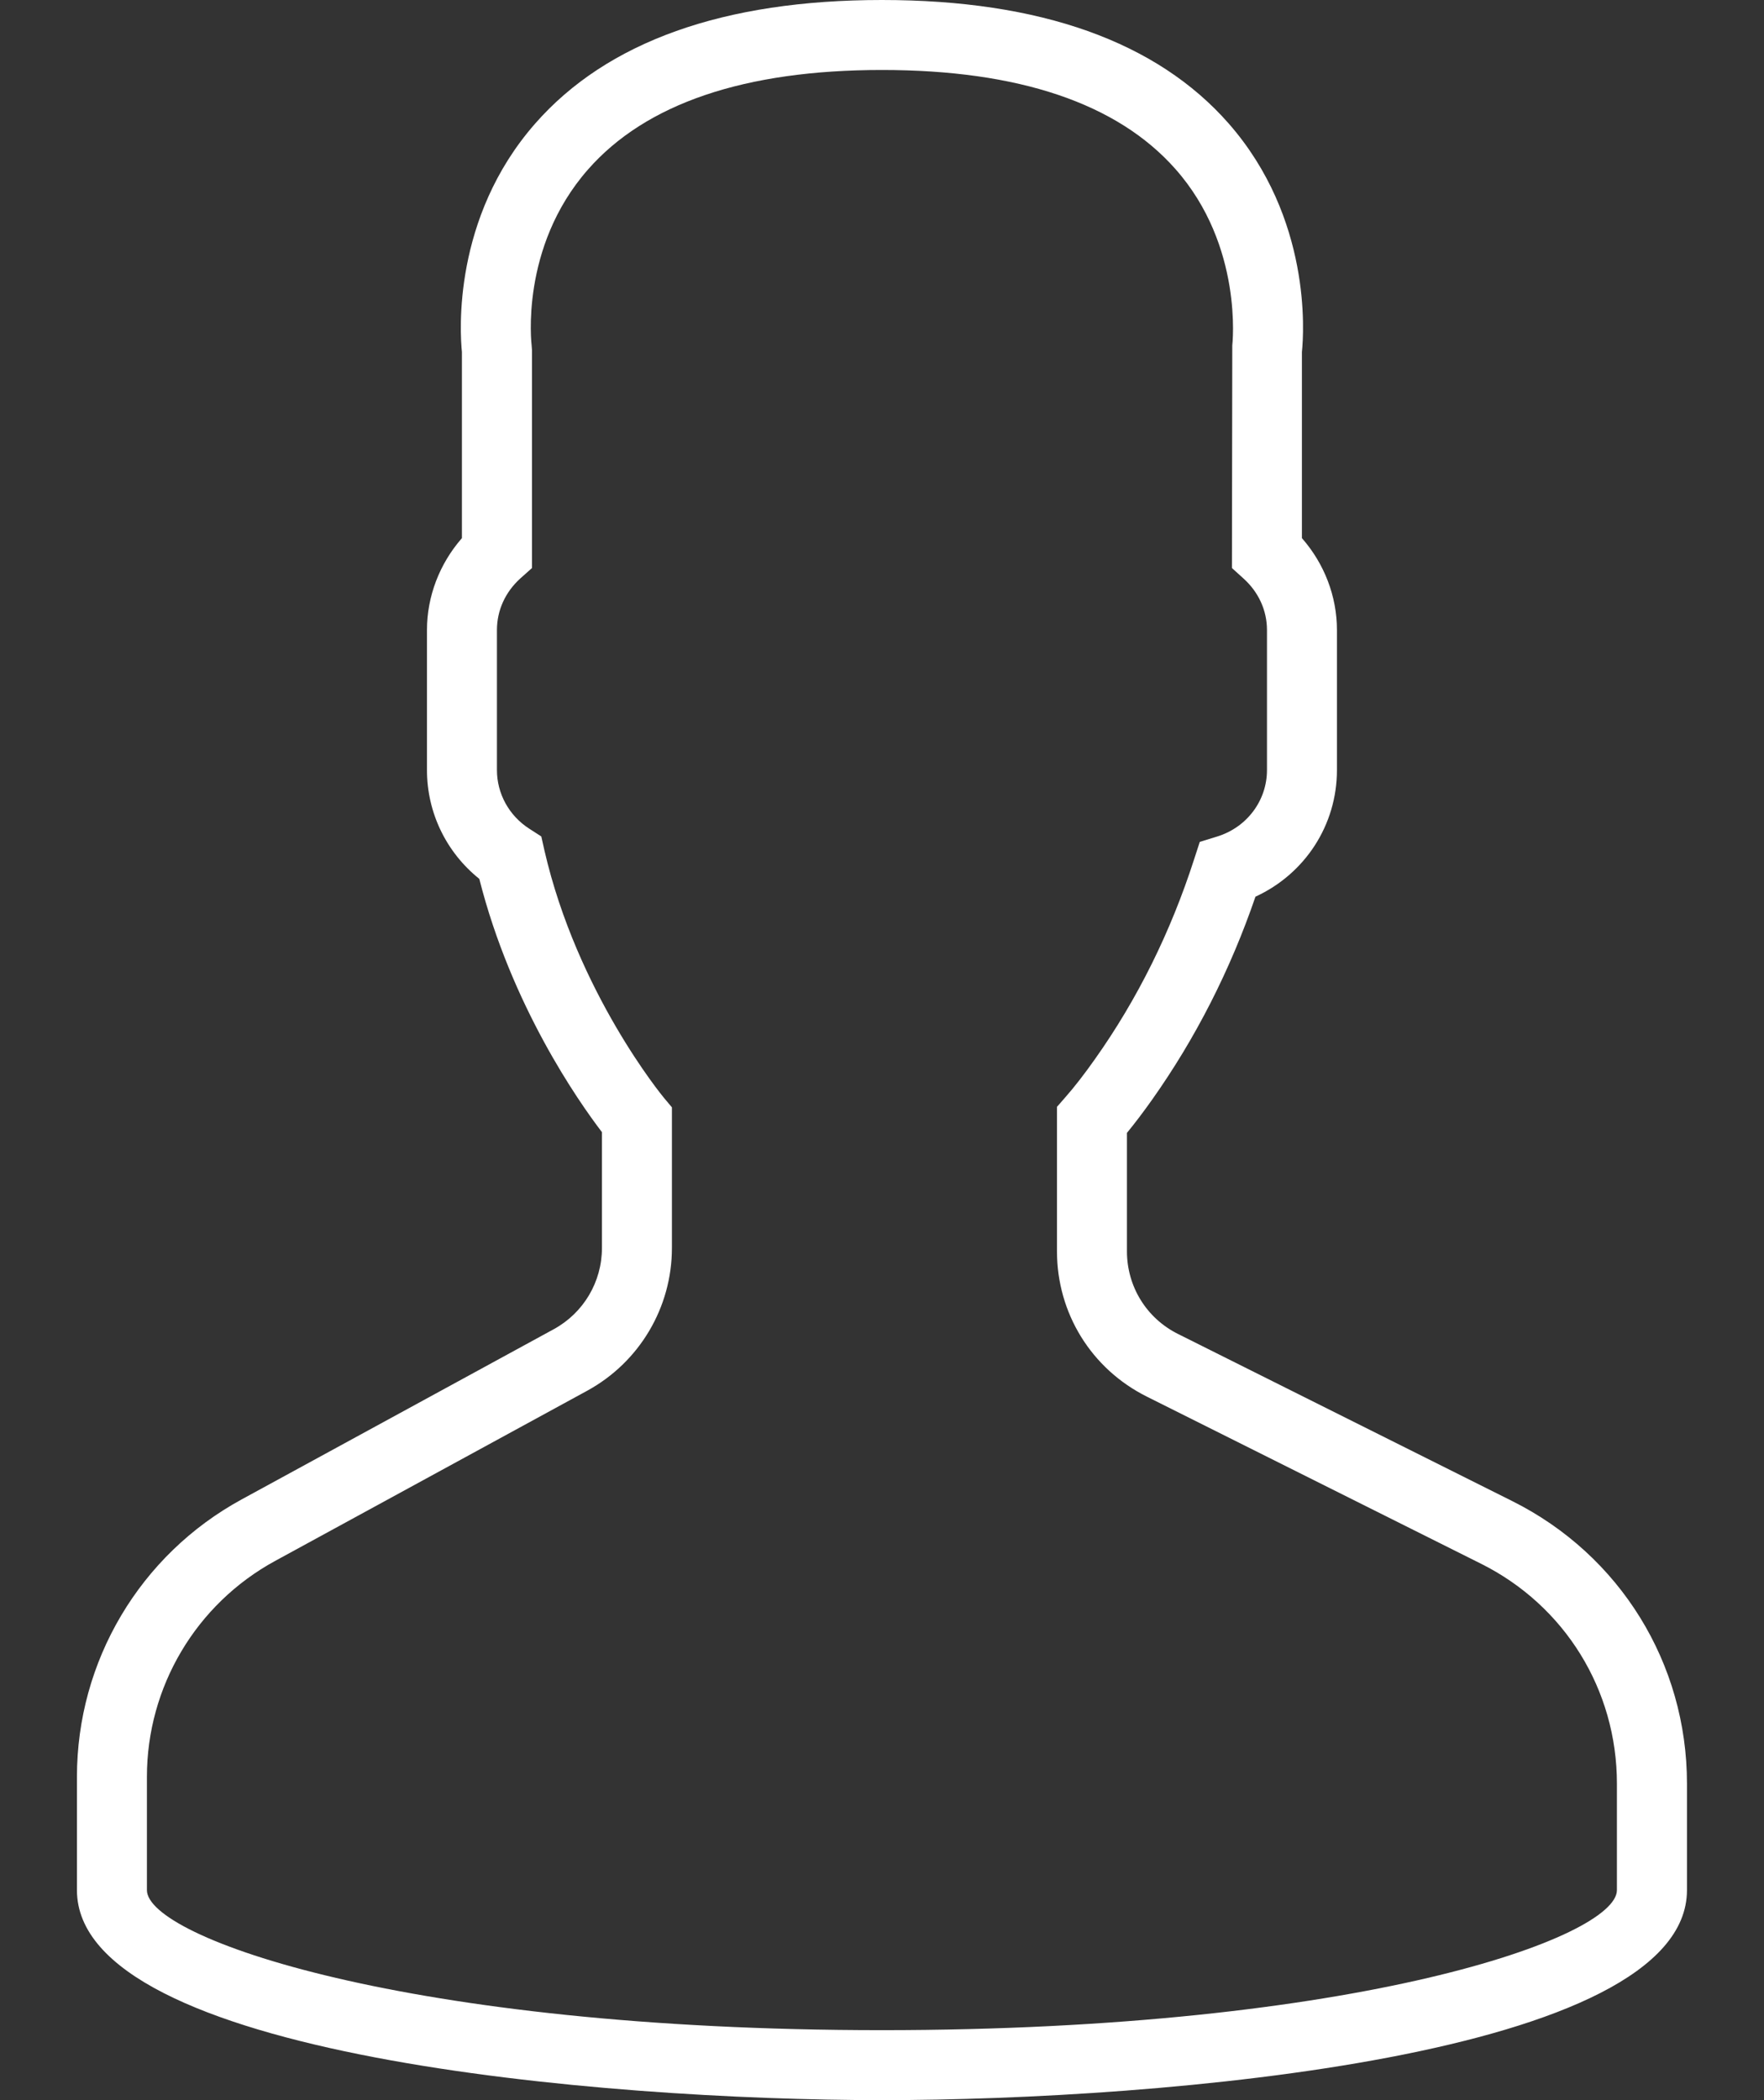 <svg width="21" height="25" viewBox="0 0 21 25" fill="none" xmlns="http://www.w3.org/2000/svg">
<rect x="0" y="0" width="21" height="25" fill="#333333" stroke="none"/>
<path d="M18.005 17.87L14.025 15.88C13.649 15.693 13.416 15.315 13.416 14.895V13.486C13.511 13.37 13.612 13.237 13.716 13.09C14.232 12.361 14.646 11.549 14.946 10.674C15.534 10.404 15.916 9.823 15.916 9.167V7.5C15.916 7.099 15.766 6.71 15.499 6.406V4.19C15.523 3.961 15.614 2.597 14.628 1.471C13.772 0.495 12.383 0 10.499 0C8.616 0 7.227 0.495 6.371 1.471C5.384 2.596 5.476 3.961 5.499 4.19V6.406C5.233 6.71 5.083 7.099 5.083 7.5V9.167C5.083 9.674 5.313 10.147 5.706 10.462C6.088 11.973 6.887 13.112 7.166 13.477V14.856C7.166 15.26 6.946 15.63 6.592 15.823L2.875 17.85C1.666 18.51 0.916 19.774 0.916 21.151V22.5C0.916 24.477 7.185 25 10.499 25C13.814 25 20.083 24.477 20.083 22.5V21.232C20.083 19.8 19.286 18.511 18.005 17.87ZM19.249 22.5C19.249 23.065 16.161 24.167 10.499 24.167C4.838 24.167 1.749 23.065 1.749 22.5V21.151C1.749 20.08 2.334 19.095 3.274 18.582L6.991 16.555C7.613 16.215 7.999 15.564 7.999 14.856V13.182L7.902 13.066C7.892 13.054 6.871 11.818 6.481 10.122L6.444 9.957L6.301 9.865C6.06 9.71 5.916 9.448 5.916 9.167V7.5C5.916 7.266 6.015 7.048 6.195 6.885L6.333 6.762V4.167L6.329 4.112C6.328 4.101 6.186 2.946 6.998 2.02C7.688 1.232 8.866 0.833 10.499 0.833C12.126 0.833 13.302 1.23 13.993 2.012C14.805 2.929 14.671 4.102 14.67 4.112L14.666 6.762L14.803 6.886C14.983 7.048 15.083 7.266 15.083 7.5V9.167C15.083 9.53 14.844 9.849 14.49 9.958L14.283 10.022L14.216 10.228C13.937 11.095 13.54 11.896 13.035 12.608C12.911 12.784 12.791 12.939 12.686 13.058L12.583 13.176V14.895C12.583 15.633 12.992 16.295 13.652 16.625L17.632 18.615C18.63 19.114 19.249 20.117 19.249 21.232V22.5Z" fill="white"/>
</svg>
